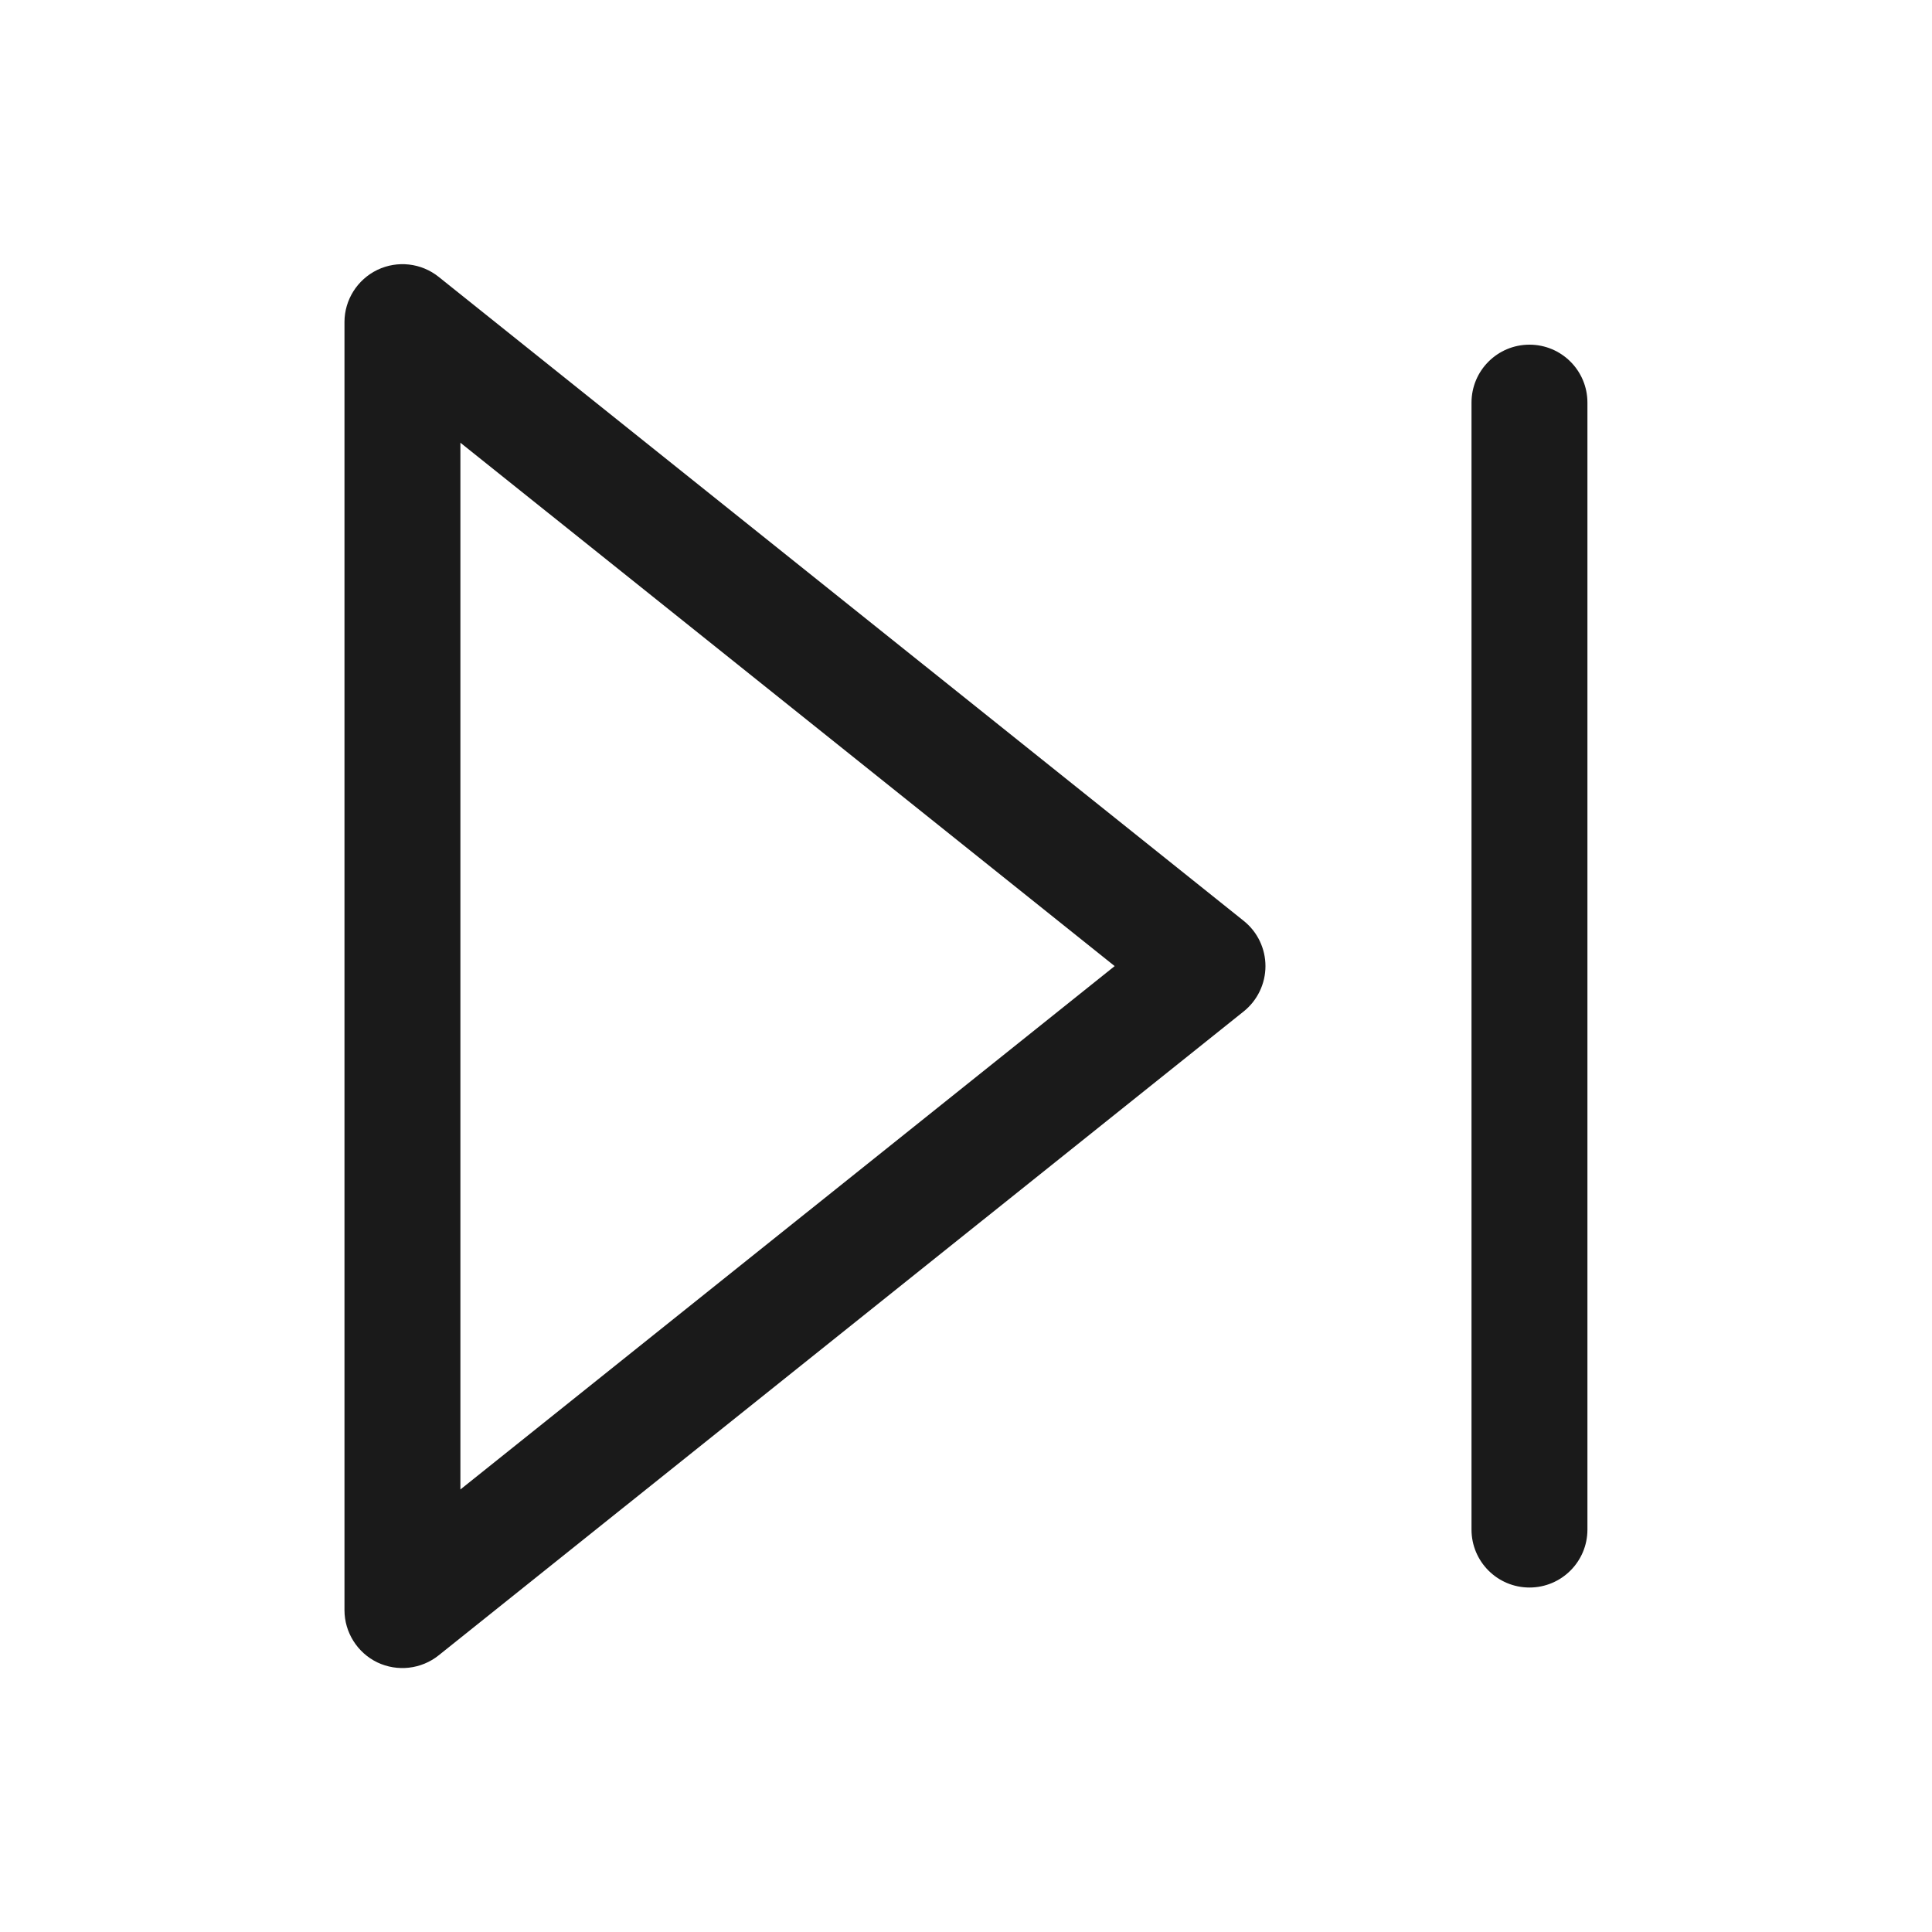 <svg width="20" height="20" viewBox="0 0 20 20" fill="none" xmlns="http://www.w3.org/2000/svg">
<g clip-path="url(#clip0_1107_5050)">
<path fill-rule="evenodd" clip-rule="evenodd" d="M4.541 2.866C4.361 2.722 4.114 2.694 3.906 2.794C3.699 2.894 3.566 3.104 3.566 3.334V16.668C3.566 16.898 3.699 17.109 3.906 17.209C4.114 17.308 4.361 17.28 4.541 17.136L12.875 10.47C13.017 10.356 13.1 10.183 13.1 10.001C13.1 9.819 13.017 9.646 12.875 9.533L4.541 2.866ZM11.539 10.001L4.766 15.419V4.583L11.539 10.001ZM16.433 4.168C16.433 3.836 16.164 3.568 15.833 3.568C15.502 3.568 15.233 3.836 15.233 4.168V15.834C15.233 16.166 15.502 16.434 15.833 16.434C16.164 16.434 16.433 16.166 16.433 15.834V4.168Z" fill="#1A1A1A"/>
<path fill-rule="evenodd" clip-rule="evenodd" d="M4.479 2.946C4.329 2.825 4.123 2.802 3.95 2.885C3.777 2.969 3.667 3.144 3.667 3.336V16.669C3.667 16.861 3.777 17.037 3.95 17.12C4.123 17.203 4.329 17.18 4.479 17.06L12.812 10.393C12.931 10.298 13 10.155 13 10.003C13 9.851 12.931 9.707 12.812 9.612L4.479 2.946ZM11.699 10.003L4.667 15.629V4.376L11.699 10.003Z" fill="#1A1A1A"/>
<path d="M16.333 4.169C16.333 3.893 16.109 3.669 15.833 3.669C15.557 3.669 15.333 3.893 15.333 4.169V15.836C15.333 16.112 15.557 16.336 15.833 16.336C16.109 16.336 16.333 16.112 16.333 15.836V4.169Z" fill="#1A1A1A"/>
</g>
<defs>
<clipPath id="clip0_1107_5050">
<rect width="20" height="20" fill="white"/>
</clipPath>
</defs>
</svg>
